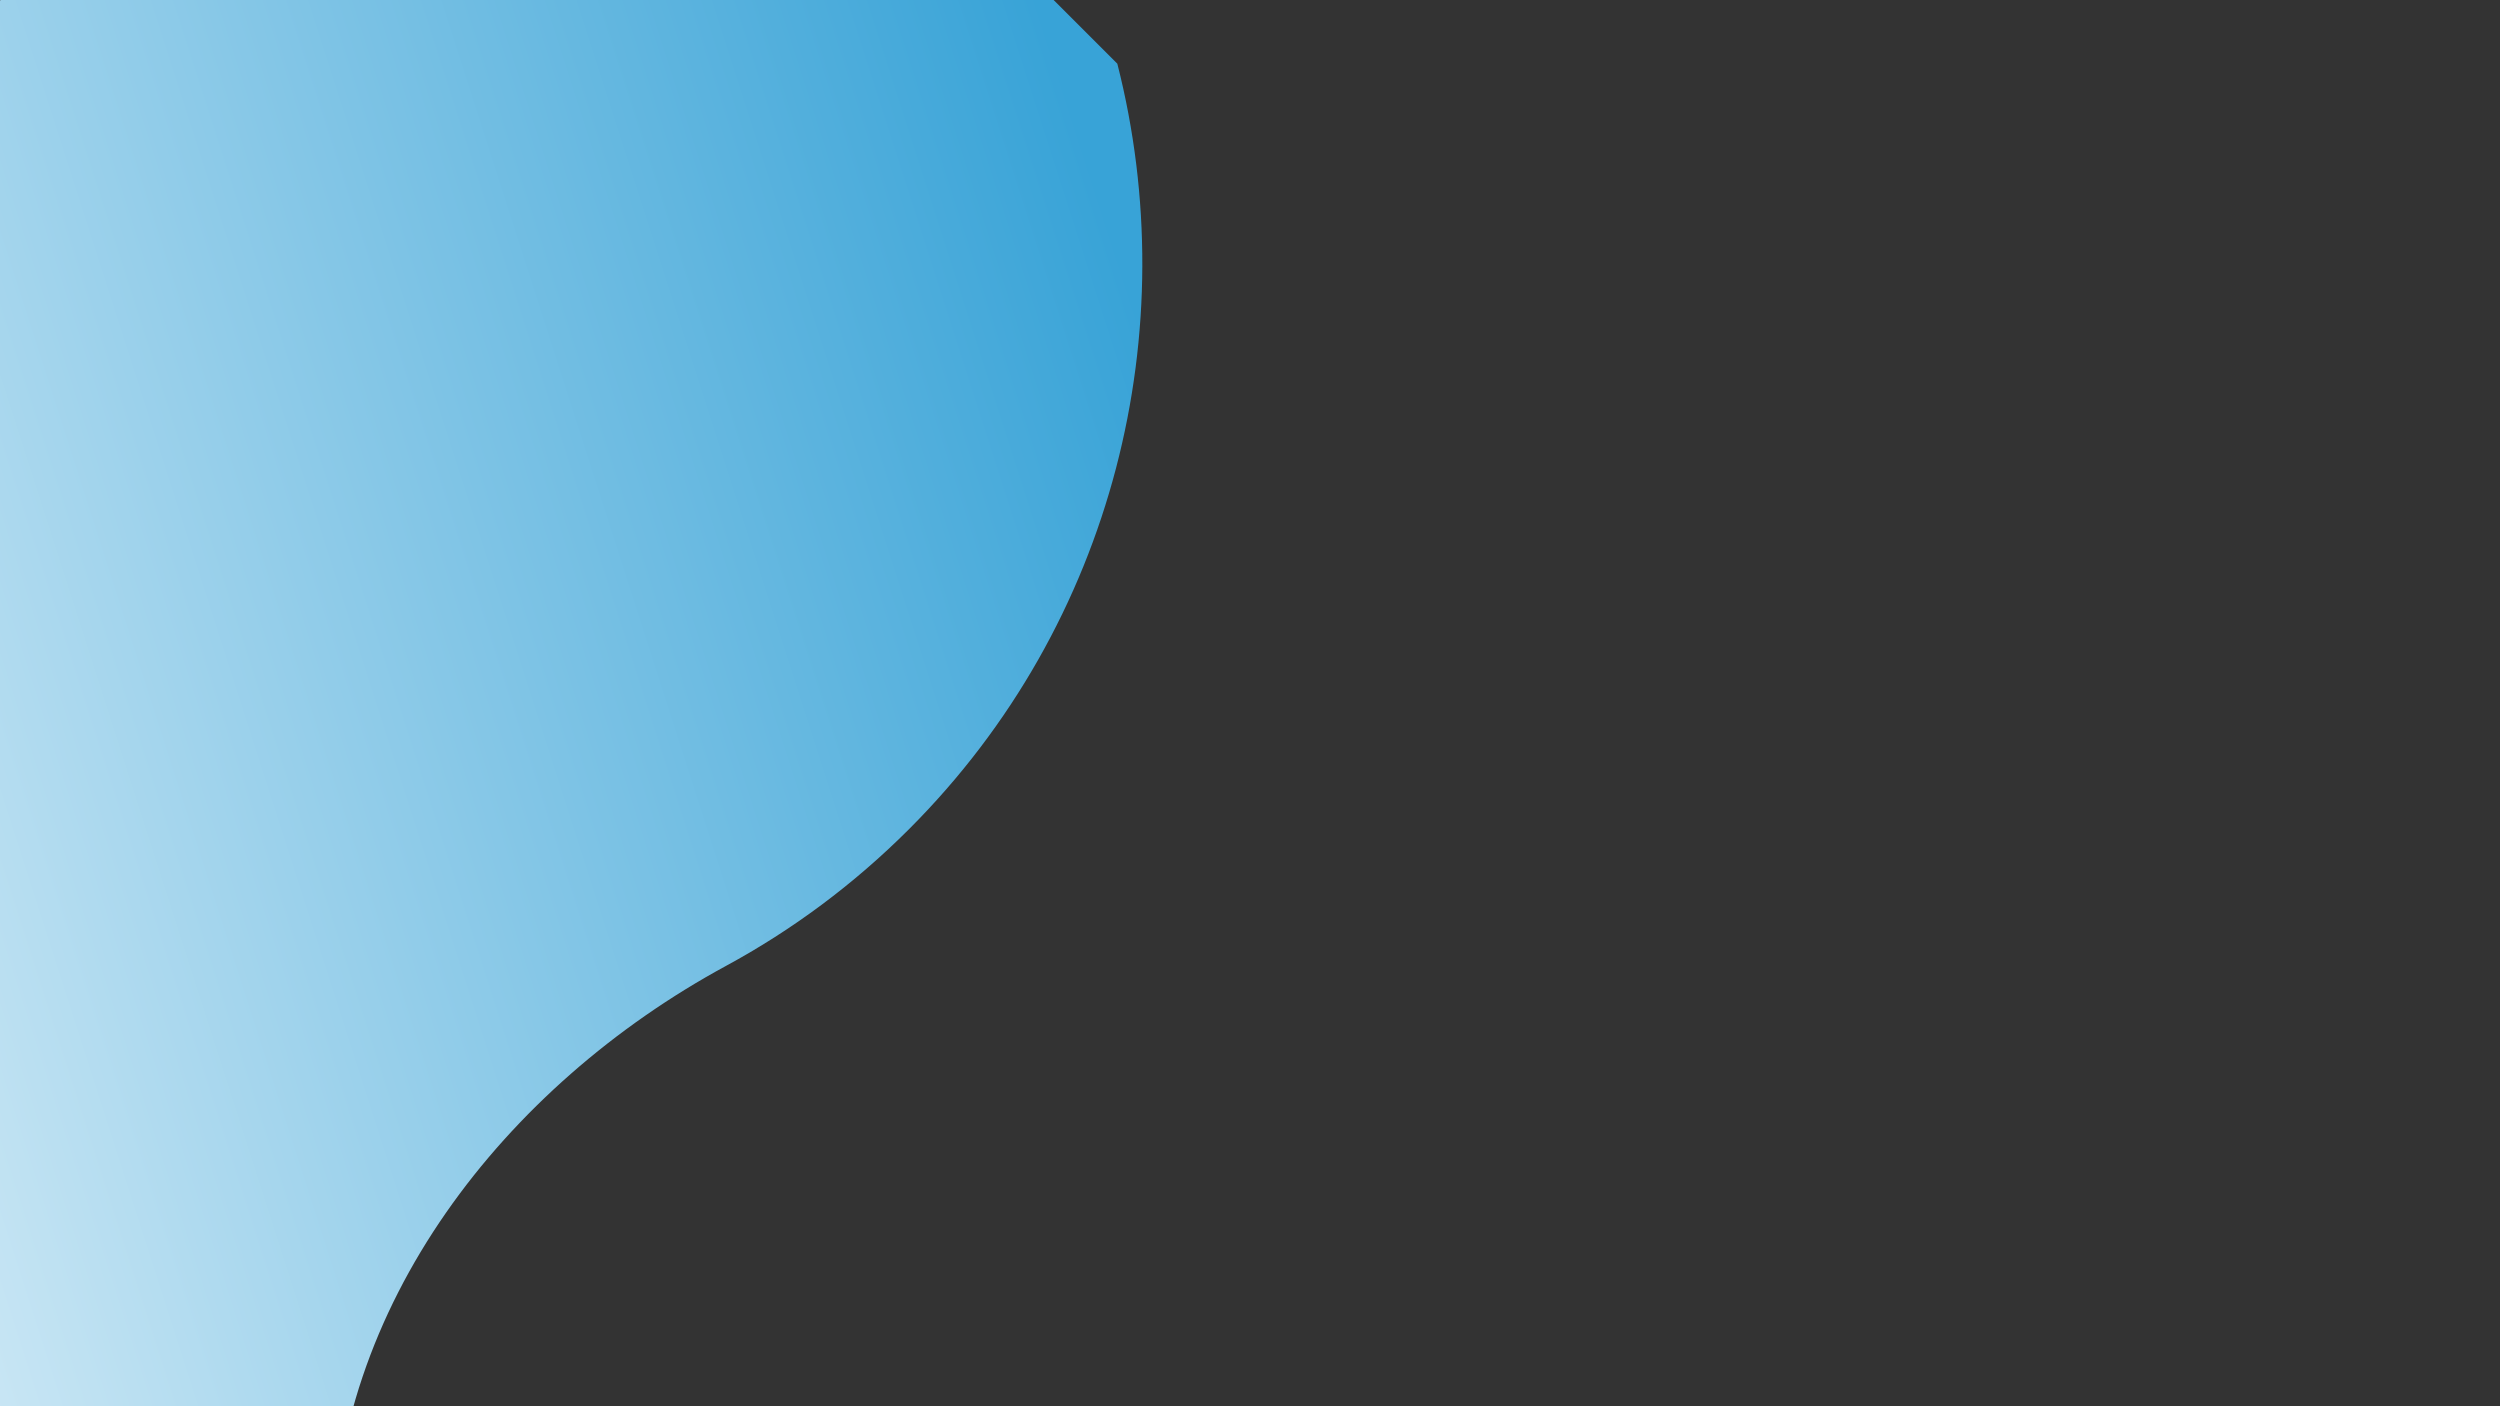 <svg xmlns="http://www.w3.org/2000/svg" xmlns:xlink="http://www.w3.org/1999/xlink" width="1920" zoomAndPan="magnify" viewBox="0 0 1440 810" height="1080" preserveAspectRatio="xMidYMid meet" version="1.0"><rect x="0" y="0" width="1440" height="810" fill="#333333" stroke="none"/><defs><clipPath id="374f0b9e7e"><path d="M 0 0 L 658 0 L 658 810 L 0 810 Z M 0 0 " clip-rule="nonzero"/></clipPath><clipPath id="2f318a086f"><path d="M 928.176 320.59 L 102.98 1145.785 L -521.219 521.586 L 303.977 -303.605 Z M 928.176 320.59 " clip-rule="nonzero"/></clipPath><clipPath id="deee3bf1d0"><path d="M 928.176 320.59 L 102.98 1145.785 L -521.219 521.586 L 303.977 -303.605 Z M 928.176 320.59 " clip-rule="nonzero"/></clipPath><clipPath id="a84853aba2"><path d="M 103.328 1145.438 L -520.918 521.188 L 303.578 -303.309 L 643.582 36.695 C 682.504 189.465 642.539 358.656 523.582 477.617 C 491.641 509.559 456.105 535.793 418.211 556.34 C 290.328 625.707 191.391 752.52 191.395 898 C 191.398 980.156 170.379 1078.387 103.328 1145.438 Z M 103.328 1145.438 " clip-rule="nonzero"/></clipPath><linearGradient x1="-72.879" gradientTransform="matrix(-1.649, 1.649, -1.649, -1.649, 927.826, 320.94)" y1="23.242" x2="469.063" gradientUnits="userSpaceOnUse" y2="301.907" id="f5ac9590f8"><stop stop-opacity="1" stop-color="rgb(21.999%, 63.899%, 84.299%)" offset="0"/><stop stop-opacity="1" stop-color="rgb(21.999%, 63.899%, 84.299%)" offset="0.125"/><stop stop-opacity="1" stop-color="rgb(21.999%, 63.899%, 84.299%)" offset="0.188"/><stop stop-opacity="1" stop-color="rgb(21.999%, 63.899%, 84.299%)" offset="0.219"/><stop stop-opacity="1" stop-color="rgb(21.999%, 63.899%, 84.299%)" offset="0.234"/><stop stop-opacity="1" stop-color="rgb(22.047%, 63.921%, 84.308%)" offset="0.242"/><stop stop-opacity="1" stop-color="rgb(22.478%, 64.12%, 84.395%)" offset="0.246"/><stop stop-opacity="1" stop-color="rgb(22.861%, 64.297%, 84.473%)" offset="0.25"/><stop stop-opacity="1" stop-color="rgb(23.242%, 64.474%, 84.549%)" offset="0.254"/><stop stop-opacity="1" stop-color="rgb(23.625%, 64.651%, 84.627%)" offset="0.258"/><stop stop-opacity="1" stop-color="rgb(24.007%, 64.828%, 84.703%)" offset="0.262"/><stop stop-opacity="1" stop-color="rgb(24.39%, 65.005%, 84.781%)" offset="0.266"/><stop stop-opacity="1" stop-color="rgb(24.773%, 65.182%, 84.857%)" offset="0.27"/><stop stop-opacity="1" stop-color="rgb(25.156%, 65.359%, 84.935%)" offset="0.273"/><stop stop-opacity="1" stop-color="rgb(25.537%, 65.536%, 85.011%)" offset="0.277"/><stop stop-opacity="1" stop-color="rgb(25.92%, 65.714%, 85.089%)" offset="0.281"/><stop stop-opacity="1" stop-color="rgb(26.302%, 65.891%, 85.165%)" offset="0.285"/><stop stop-opacity="1" stop-color="rgb(26.685%, 66.068%, 85.242%)" offset="0.289"/><stop stop-opacity="1" stop-color="rgb(27.066%, 66.245%, 85.318%)" offset="0.293"/><stop stop-opacity="1" stop-color="rgb(27.449%, 66.422%, 85.396%)" offset="0.297"/><stop stop-opacity="1" stop-color="rgb(27.832%, 66.599%, 85.472%)" offset="0.301"/><stop stop-opacity="1" stop-color="rgb(28.215%, 66.776%, 85.55%)" offset="0.305"/><stop stop-opacity="1" stop-color="rgb(28.596%, 66.953%, 85.626%)" offset="0.309"/><stop stop-opacity="1" stop-color="rgb(28.979%, 67.13%, 85.704%)" offset="0.312"/><stop stop-opacity="1" stop-color="rgb(29.361%, 67.307%, 85.78%)" offset="0.316"/><stop stop-opacity="1" stop-color="rgb(29.744%, 67.484%, 85.858%)" offset="0.32"/><stop stop-opacity="1" stop-color="rgb(30.127%, 67.661%, 85.934%)" offset="0.324"/><stop stop-opacity="1" stop-color="rgb(30.51%, 67.838%, 86.012%)" offset="0.328"/><stop stop-opacity="1" stop-color="rgb(30.891%, 68.015%, 86.089%)" offset="0.332"/><stop stop-opacity="1" stop-color="rgb(31.274%, 68.192%, 86.166%)" offset="0.336"/><stop stop-opacity="1" stop-color="rgb(31.656%, 68.369%, 86.243%)" offset="0.34"/><stop stop-opacity="1" stop-color="rgb(32.039%, 68.546%, 86.32%)" offset="0.344"/><stop stop-opacity="1" stop-color="rgb(32.42%, 68.723%, 86.397%)" offset="0.348"/><stop stop-opacity="1" stop-color="rgb(32.803%, 68.9%, 86.475%)" offset="0.352"/><stop stop-opacity="1" stop-color="rgb(33.186%, 69.077%, 86.551%)" offset="0.355"/><stop stop-opacity="1" stop-color="rgb(33.569%, 69.254%, 86.629%)" offset="0.359"/><stop stop-opacity="1" stop-color="rgb(33.951%, 69.431%, 86.705%)" offset="0.363"/><stop stop-opacity="1" stop-color="rgb(34.334%, 69.608%, 86.781%)" offset="0.367"/><stop stop-opacity="1" stop-color="rgb(34.715%, 69.785%, 86.858%)" offset="0.371"/><stop stop-opacity="1" stop-color="rgb(35.098%, 69.962%, 86.935%)" offset="0.375"/><stop stop-opacity="1" stop-color="rgb(35.48%, 70.139%, 87.012%)" offset="0.379"/><stop stop-opacity="1" stop-color="rgb(35.863%, 70.316%, 87.09%)" offset="0.383"/><stop stop-opacity="1" stop-color="rgb(36.246%, 70.493%, 87.166%)" offset="0.387"/><stop stop-opacity="1" stop-color="rgb(36.629%, 70.67%, 87.244%)" offset="0.391"/><stop stop-opacity="1" stop-color="rgb(37.01%, 70.847%, 87.32%)" offset="0.395"/><stop stop-opacity="1" stop-color="rgb(37.393%, 71.024%, 87.398%)" offset="0.398"/><stop stop-opacity="1" stop-color="rgb(37.775%, 71.201%, 87.474%)" offset="0.402"/><stop stop-opacity="1" stop-color="rgb(38.158%, 71.378%, 87.552%)" offset="0.406"/><stop stop-opacity="1" stop-color="rgb(38.539%, 71.555%, 87.628%)" offset="0.41"/><stop stop-opacity="1" stop-color="rgb(38.922%, 71.732%, 87.706%)" offset="0.414"/><stop stop-opacity="1" stop-color="rgb(39.305%, 71.909%, 87.782%)" offset="0.418"/><stop stop-opacity="1" stop-color="rgb(39.688%, 72.086%, 87.86%)" offset="0.422"/><stop stop-opacity="1" stop-color="rgb(40.07%, 72.263%, 87.936%)" offset="0.426"/><stop stop-opacity="1" stop-color="rgb(40.453%, 72.44%, 88.014%)" offset="0.43"/><stop stop-opacity="1" stop-color="rgb(40.834%, 72.617%, 88.091%)" offset="0.434"/><stop stop-opacity="1" stop-color="rgb(41.217%, 72.794%, 88.167%)" offset="0.438"/><stop stop-opacity="1" stop-color="rgb(41.6%, 72.971%, 88.243%)" offset="0.441"/><stop stop-opacity="1" stop-color="rgb(41.983%, 73.148%, 88.321%)" offset="0.445"/><stop stop-opacity="1" stop-color="rgb(42.365%, 73.325%, 88.397%)" offset="0.449"/><stop stop-opacity="1" stop-color="rgb(42.747%, 73.502%, 88.475%)" offset="0.453"/><stop stop-opacity="1" stop-color="rgb(43.129%, 73.679%, 88.551%)" offset="0.457"/><stop stop-opacity="1" stop-color="rgb(43.512%, 73.856%, 88.629%)" offset="0.461"/><stop stop-opacity="1" stop-color="rgb(43.893%, 74.033%, 88.705%)" offset="0.465"/><stop stop-opacity="1" stop-color="rgb(44.276%, 74.21%, 88.783%)" offset="0.469"/><stop stop-opacity="1" stop-color="rgb(44.659%, 74.387%, 88.86%)" offset="0.473"/><stop stop-opacity="1" stop-color="rgb(45.042%, 74.564%, 88.937%)" offset="0.477"/><stop stop-opacity="1" stop-color="rgb(45.424%, 74.741%, 89.014%)" offset="0.48"/><stop stop-opacity="1" stop-color="rgb(45.807%, 74.918%, 89.091%)" offset="0.484"/><stop stop-opacity="1" stop-color="rgb(46.188%, 75.095%, 89.168%)" offset="0.488"/><stop stop-opacity="1" stop-color="rgb(46.571%, 75.272%, 89.246%)" offset="0.492"/><stop stop-opacity="1" stop-color="rgb(46.953%, 75.449%, 89.322%)" offset="0.496"/><stop stop-opacity="1" stop-color="rgb(47.336%, 75.626%, 89.4%)" offset="0.5"/><stop stop-opacity="1" stop-color="rgb(47.719%, 75.803%, 89.476%)" offset="0.504"/><stop stop-opacity="1" stop-color="rgb(48.102%, 75.98%, 89.554%)" offset="0.508"/><stop stop-opacity="1" stop-color="rgb(48.483%, 76.157%, 89.63%)" offset="0.512"/><stop stop-opacity="1" stop-color="rgb(48.866%, 76.334%, 89.706%)" offset="0.516"/><stop stop-opacity="1" stop-color="rgb(49.248%, 76.511%, 89.783%)" offset="0.52"/><stop stop-opacity="1" stop-color="rgb(49.631%, 76.688%, 89.861%)" offset="0.523"/><stop stop-opacity="1" stop-color="rgb(50.012%, 76.865%, 89.937%)" offset="0.527"/><stop stop-opacity="1" stop-color="rgb(50.395%, 77.042%, 90.015%)" offset="0.531"/><stop stop-opacity="1" stop-color="rgb(50.778%, 77.219%, 90.091%)" offset="0.535"/><stop stop-opacity="1" stop-color="rgb(51.161%, 77.396%, 90.169%)" offset="0.539"/><stop stop-opacity="1" stop-color="rgb(51.543%, 77.573%, 90.245%)" offset="0.543"/><stop stop-opacity="1" stop-color="rgb(51.926%, 77.75%, 90.323%)" offset="0.547"/><stop stop-opacity="1" stop-color="rgb(52.307%, 77.927%, 90.399%)" offset="0.551"/><stop stop-opacity="1" stop-color="rgb(52.69%, 78.104%, 90.477%)" offset="0.555"/><stop stop-opacity="1" stop-color="rgb(53.073%, 78.281%, 90.553%)" offset="0.559"/><stop stop-opacity="1" stop-color="rgb(53.456%, 78.458%, 90.631%)" offset="0.562"/><stop stop-opacity="1" stop-color="rgb(53.838%, 78.635%, 90.707%)" offset="0.566"/><stop stop-opacity="1" stop-color="rgb(54.221%, 78.812%, 90.785%)" offset="0.57"/><stop stop-opacity="1" stop-color="rgb(54.602%, 78.989%, 90.862%)" offset="0.574"/><stop stop-opacity="1" stop-color="rgb(54.985%, 79.166%, 90.939%)" offset="0.578"/><stop stop-opacity="1" stop-color="rgb(55.367%, 79.343%, 91.016%)" offset="0.582"/><stop stop-opacity="1" stop-color="rgb(55.75%, 79.52%, 91.092%)" offset="0.586"/><stop stop-opacity="1" stop-color="rgb(56.133%, 79.697%, 91.168%)" offset="0.59"/><stop stop-opacity="1" stop-color="rgb(56.516%, 79.874%, 91.246%)" offset="0.594"/><stop stop-opacity="1" stop-color="rgb(56.897%, 80.051%, 91.322%)" offset="0.598"/><stop stop-opacity="1" stop-color="rgb(57.28%, 80.228%, 91.4%)" offset="0.602"/><stop stop-opacity="1" stop-color="rgb(57.661%, 80.405%, 91.476%)" offset="0.605"/><stop stop-opacity="1" stop-color="rgb(58.044%, 80.582%, 91.554%)" offset="0.609"/><stop stop-opacity="1" stop-color="rgb(58.426%, 80.759%, 91.631%)" offset="0.613"/><stop stop-opacity="1" stop-color="rgb(58.809%, 80.936%, 91.708%)" offset="0.617"/><stop stop-opacity="1" stop-color="rgb(59.192%, 81.113%, 91.785%)" offset="0.621"/><stop stop-opacity="1" stop-color="rgb(59.575%, 81.29%, 91.862%)" offset="0.625"/><stop stop-opacity="1" stop-color="rgb(59.956%, 81.467%, 91.939%)" offset="0.629"/><stop stop-opacity="1" stop-color="rgb(60.339%, 81.644%, 92.017%)" offset="0.633"/><stop stop-opacity="1" stop-color="rgb(60.721%, 81.821%, 92.093%)" offset="0.637"/><stop stop-opacity="1" stop-color="rgb(61.104%, 81.998%, 92.171%)" offset="0.641"/><stop stop-opacity="1" stop-color="rgb(61.485%, 82.175%, 92.247%)" offset="0.645"/><stop stop-opacity="1" stop-color="rgb(61.868%, 82.352%, 92.325%)" offset="0.648"/><stop stop-opacity="1" stop-color="rgb(62.251%, 82.529%, 92.401%)" offset="0.652"/><stop stop-opacity="1" stop-color="rgb(62.634%, 82.706%, 92.479%)" offset="0.656"/><stop stop-opacity="1" stop-color="rgb(63.016%, 82.883%, 92.555%)" offset="0.66"/><stop stop-opacity="1" stop-color="rgb(63.399%, 83.06%, 92.632%)" offset="0.664"/><stop stop-opacity="1" stop-color="rgb(63.78%, 83.237%, 92.708%)" offset="0.668"/><stop stop-opacity="1" stop-color="rgb(64.163%, 83.414%, 92.786%)" offset="0.672"/><stop stop-opacity="1" stop-color="rgb(64.546%, 83.591%, 92.862%)" offset="0.676"/><stop stop-opacity="1" stop-color="rgb(64.929%, 83.768%, 92.94%)" offset="0.68"/><stop stop-opacity="1" stop-color="rgb(65.311%, 83.945%, 93.016%)" offset="0.684"/><stop stop-opacity="1" stop-color="rgb(65.694%, 84.122%, 93.094%)" offset="0.688"/><stop stop-opacity="1" stop-color="rgb(66.075%, 84.299%, 93.17%)" offset="0.691"/><stop stop-opacity="1" stop-color="rgb(66.458%, 84.476%, 93.248%)" offset="0.695"/><stop stop-opacity="1" stop-color="rgb(66.84%, 84.653%, 93.324%)" offset="0.699"/><stop stop-opacity="1" stop-color="rgb(67.223%, 84.83%, 93.402%)" offset="0.703"/><stop stop-opacity="1" stop-color="rgb(67.606%, 85.007%, 93.478%)" offset="0.707"/><stop stop-opacity="1" stop-color="rgb(67.989%, 85.184%, 93.556%)" offset="0.711"/><stop stop-opacity="1" stop-color="rgb(68.37%, 85.361%, 93.633%)" offset="0.715"/><stop stop-opacity="1" stop-color="rgb(68.753%, 85.538%, 93.71%)" offset="0.719"/><stop stop-opacity="1" stop-color="rgb(69.135%, 85.715%, 93.787%)" offset="0.723"/><stop stop-opacity="1" stop-color="rgb(69.518%, 85.892%, 93.864%)" offset="0.727"/><stop stop-opacity="1" stop-color="rgb(69.899%, 86.069%, 93.941%)" offset="0.73"/><stop stop-opacity="1" stop-color="rgb(70.282%, 86.246%, 94.019%)" offset="0.734"/><stop stop-opacity="1" stop-color="rgb(70.665%, 86.423%, 94.095%)" offset="0.738"/><stop stop-opacity="1" stop-color="rgb(71.048%, 86.6%, 94.171%)" offset="0.742"/><stop stop-opacity="1" stop-color="rgb(71.429%, 86.777%, 94.247%)" offset="0.746"/><stop stop-opacity="1" stop-color="rgb(71.812%, 86.954%, 94.325%)" offset="0.75"/><stop stop-opacity="1" stop-color="rgb(72.194%, 87.131%, 94.402%)" offset="0.754"/><stop stop-opacity="1" stop-color="rgb(72.577%, 87.308%, 94.479%)" offset="0.758"/><stop stop-opacity="1" stop-color="rgb(72.96%, 87.485%, 94.556%)" offset="0.762"/><stop stop-opacity="1" stop-color="rgb(73.343%, 87.662%, 94.633%)" offset="0.766"/><stop stop-opacity="1" stop-color="rgb(73.724%, 87.839%, 94.71%)" offset="0.77"/><stop stop-opacity="1" stop-color="rgb(74.107%, 88.016%, 94.788%)" offset="0.773"/><stop stop-opacity="1" stop-color="rgb(74.489%, 88.193%, 94.864%)" offset="0.777"/><stop stop-opacity="1" stop-color="rgb(74.872%, 88.37%, 94.942%)" offset="0.781"/><stop stop-opacity="1" stop-color="rgb(75.253%, 88.547%, 95.018%)" offset="0.785"/><stop stop-opacity="1" stop-color="rgb(75.636%, 88.724%, 95.096%)" offset="0.789"/><stop stop-opacity="1" stop-color="rgb(76.019%, 88.901%, 95.172%)" offset="0.793"/><stop stop-opacity="1" stop-color="rgb(76.402%, 89.078%, 95.25%)" offset="0.797"/><stop stop-opacity="1" stop-color="rgb(76.784%, 89.255%, 95.326%)" offset="0.801"/><stop stop-opacity="1" stop-color="rgb(77.167%, 89.432%, 95.404%)" offset="0.805"/><stop stop-opacity="1" stop-color="rgb(77.548%, 89.609%, 95.48%)" offset="0.809"/><stop stop-opacity="1" stop-color="rgb(77.931%, 89.786%, 95.557%)" offset="0.812"/><stop stop-opacity="1" stop-color="rgb(78.313%, 89.963%, 95.633%)" offset="0.816"/><stop stop-opacity="1" stop-color="rgb(78.696%, 90.14%, 95.711%)" offset="0.82"/><stop stop-opacity="1" stop-color="rgb(79.079%, 90.317%, 95.787%)" offset="0.824"/><stop stop-opacity="1" stop-color="rgb(79.462%, 90.494%, 95.865%)" offset="0.828"/><stop stop-opacity="1" stop-color="rgb(79.843%, 90.671%, 95.941%)" offset="0.832"/><stop stop-opacity="1" stop-color="rgb(80.226%, 90.848%, 96.019%)" offset="0.836"/><stop stop-opacity="1" stop-color="rgb(80.608%, 91.025%, 96.095%)" offset="0.84"/><stop stop-opacity="1" stop-color="rgb(80.991%, 91.202%, 96.173%)" offset="0.844"/><stop stop-opacity="1" stop-color="rgb(81.372%, 91.379%, 96.249%)" offset="0.848"/><stop stop-opacity="1" stop-color="rgb(81.755%, 91.556%, 96.327%)" offset="0.852"/><stop stop-opacity="1" stop-color="rgb(82.138%, 91.733%, 96.404%)" offset="0.855"/><stop stop-opacity="1" stop-color="rgb(82.521%, 91.91%, 96.481%)" offset="0.859"/><stop stop-opacity="1" stop-color="rgb(82.903%, 92.087%, 96.558%)" offset="0.863"/><stop stop-opacity="1" stop-color="rgb(83.286%, 92.264%, 96.635%)" offset="0.867"/><stop stop-opacity="1" stop-color="rgb(83.667%, 92.441%, 96.712%)" offset="0.871"/><stop stop-opacity="1" stop-color="rgb(84.05%, 92.618%, 96.79%)" offset="0.875"/><stop stop-opacity="1" stop-color="rgb(84.433%, 92.795%, 96.866%)" offset="0.879"/><stop stop-opacity="1" stop-color="rgb(84.816%, 92.972%, 96.944%)" offset="0.883"/><stop stop-opacity="1" stop-color="rgb(85.197%, 93.149%, 97.02%)" offset="0.887"/><stop stop-opacity="1" stop-color="rgb(85.58%, 93.326%, 97.096%)" offset="0.891"/><stop stop-opacity="1" stop-color="rgb(85.962%, 93.503%, 97.173%)" offset="0.895"/><stop stop-opacity="1" stop-color="rgb(86.345%, 93.68%, 97.25%)" offset="0.898"/><stop stop-opacity="1" stop-color="rgb(86.726%, 93.857%, 97.327%)" offset="0.902"/><stop stop-opacity="1" stop-color="rgb(87.109%, 94.034%, 97.404%)" offset="0.906"/><stop stop-opacity="1" stop-color="rgb(87.492%, 94.211%, 97.481%)" offset="0.91"/><stop stop-opacity="1" stop-color="rgb(87.875%, 94.388%, 97.559%)" offset="0.914"/><stop stop-opacity="1" stop-color="rgb(88.257%, 94.565%, 97.635%)" offset="0.918"/><stop stop-opacity="1" stop-color="rgb(88.64%, 94.742%, 97.713%)" offset="0.922"/><stop stop-opacity="1" stop-color="rgb(89.021%, 94.919%, 97.789%)" offset="0.926"/><stop stop-opacity="1" stop-color="rgb(89.404%, 95.096%, 97.867%)" offset="0.93"/><stop stop-opacity="1" stop-color="rgb(89.786%, 95.273%, 97.943%)" offset="0.934"/><stop stop-opacity="1" stop-color="rgb(90.169%, 95.45%, 98.021%)" offset="0.938"/><stop stop-opacity="1" stop-color="rgb(90.552%, 95.627%, 98.097%)" offset="0.941"/><stop stop-opacity="1" stop-color="rgb(90.935%, 95.804%, 98.175%)" offset="0.945"/><stop stop-opacity="1" stop-color="rgb(91.316%, 95.981%, 98.251%)" offset="0.949"/><stop stop-opacity="1" stop-color="rgb(91.699%, 96.158%, 98.329%)" offset="0.953"/><stop stop-opacity="1" stop-color="rgb(92.081%, 96.335%, 98.405%)" offset="0.957"/><stop stop-opacity="1" stop-color="rgb(92.464%, 96.512%, 98.483%)" offset="0.961"/><stop stop-opacity="1" stop-color="rgb(92.845%, 96.689%, 98.56%)" offset="0.965"/><stop stop-opacity="1" stop-color="rgb(93.228%, 96.866%, 98.636%)" offset="0.969"/><stop stop-opacity="1" stop-color="rgb(93.611%, 97.043%, 98.712%)" offset="0.973"/><stop stop-opacity="1" stop-color="rgb(93.994%, 97.22%, 98.79%)" offset="0.977"/><stop stop-opacity="1" stop-color="rgb(94.376%, 97.397%, 98.866%)" offset="0.98"/><stop stop-opacity="1" stop-color="rgb(94.759%, 97.574%, 98.944%)" offset="0.984"/><stop stop-opacity="1" stop-color="rgb(95.14%, 97.751%, 99.02%)" offset="0.988"/><stop stop-opacity="1" stop-color="rgb(95.523%, 97.928%, 99.098%)" offset="0.992"/><stop stop-opacity="1" stop-color="rgb(95.906%, 98.105%, 99.174%)" offset="0.996"/><stop stop-opacity="1" stop-color="rgb(96.289%, 98.282%, 99.252%)" offset="1"/></linearGradient></defs><g clip-path="url(#374f0b9e7e)"><g clip-path="url(#2f318a086f)"><g clip-path="url(#deee3bf1d0)"><g clip-path="url(#a84853aba2)"><path fill="url(#f5ac9590f8)" d="M 1087.504 405 L 341.254 -341.254 L -405 405 L 341.254 1151.254 Z M 1087.504 405 " fill-rule="nonzero"/></g></g></g></g></svg>